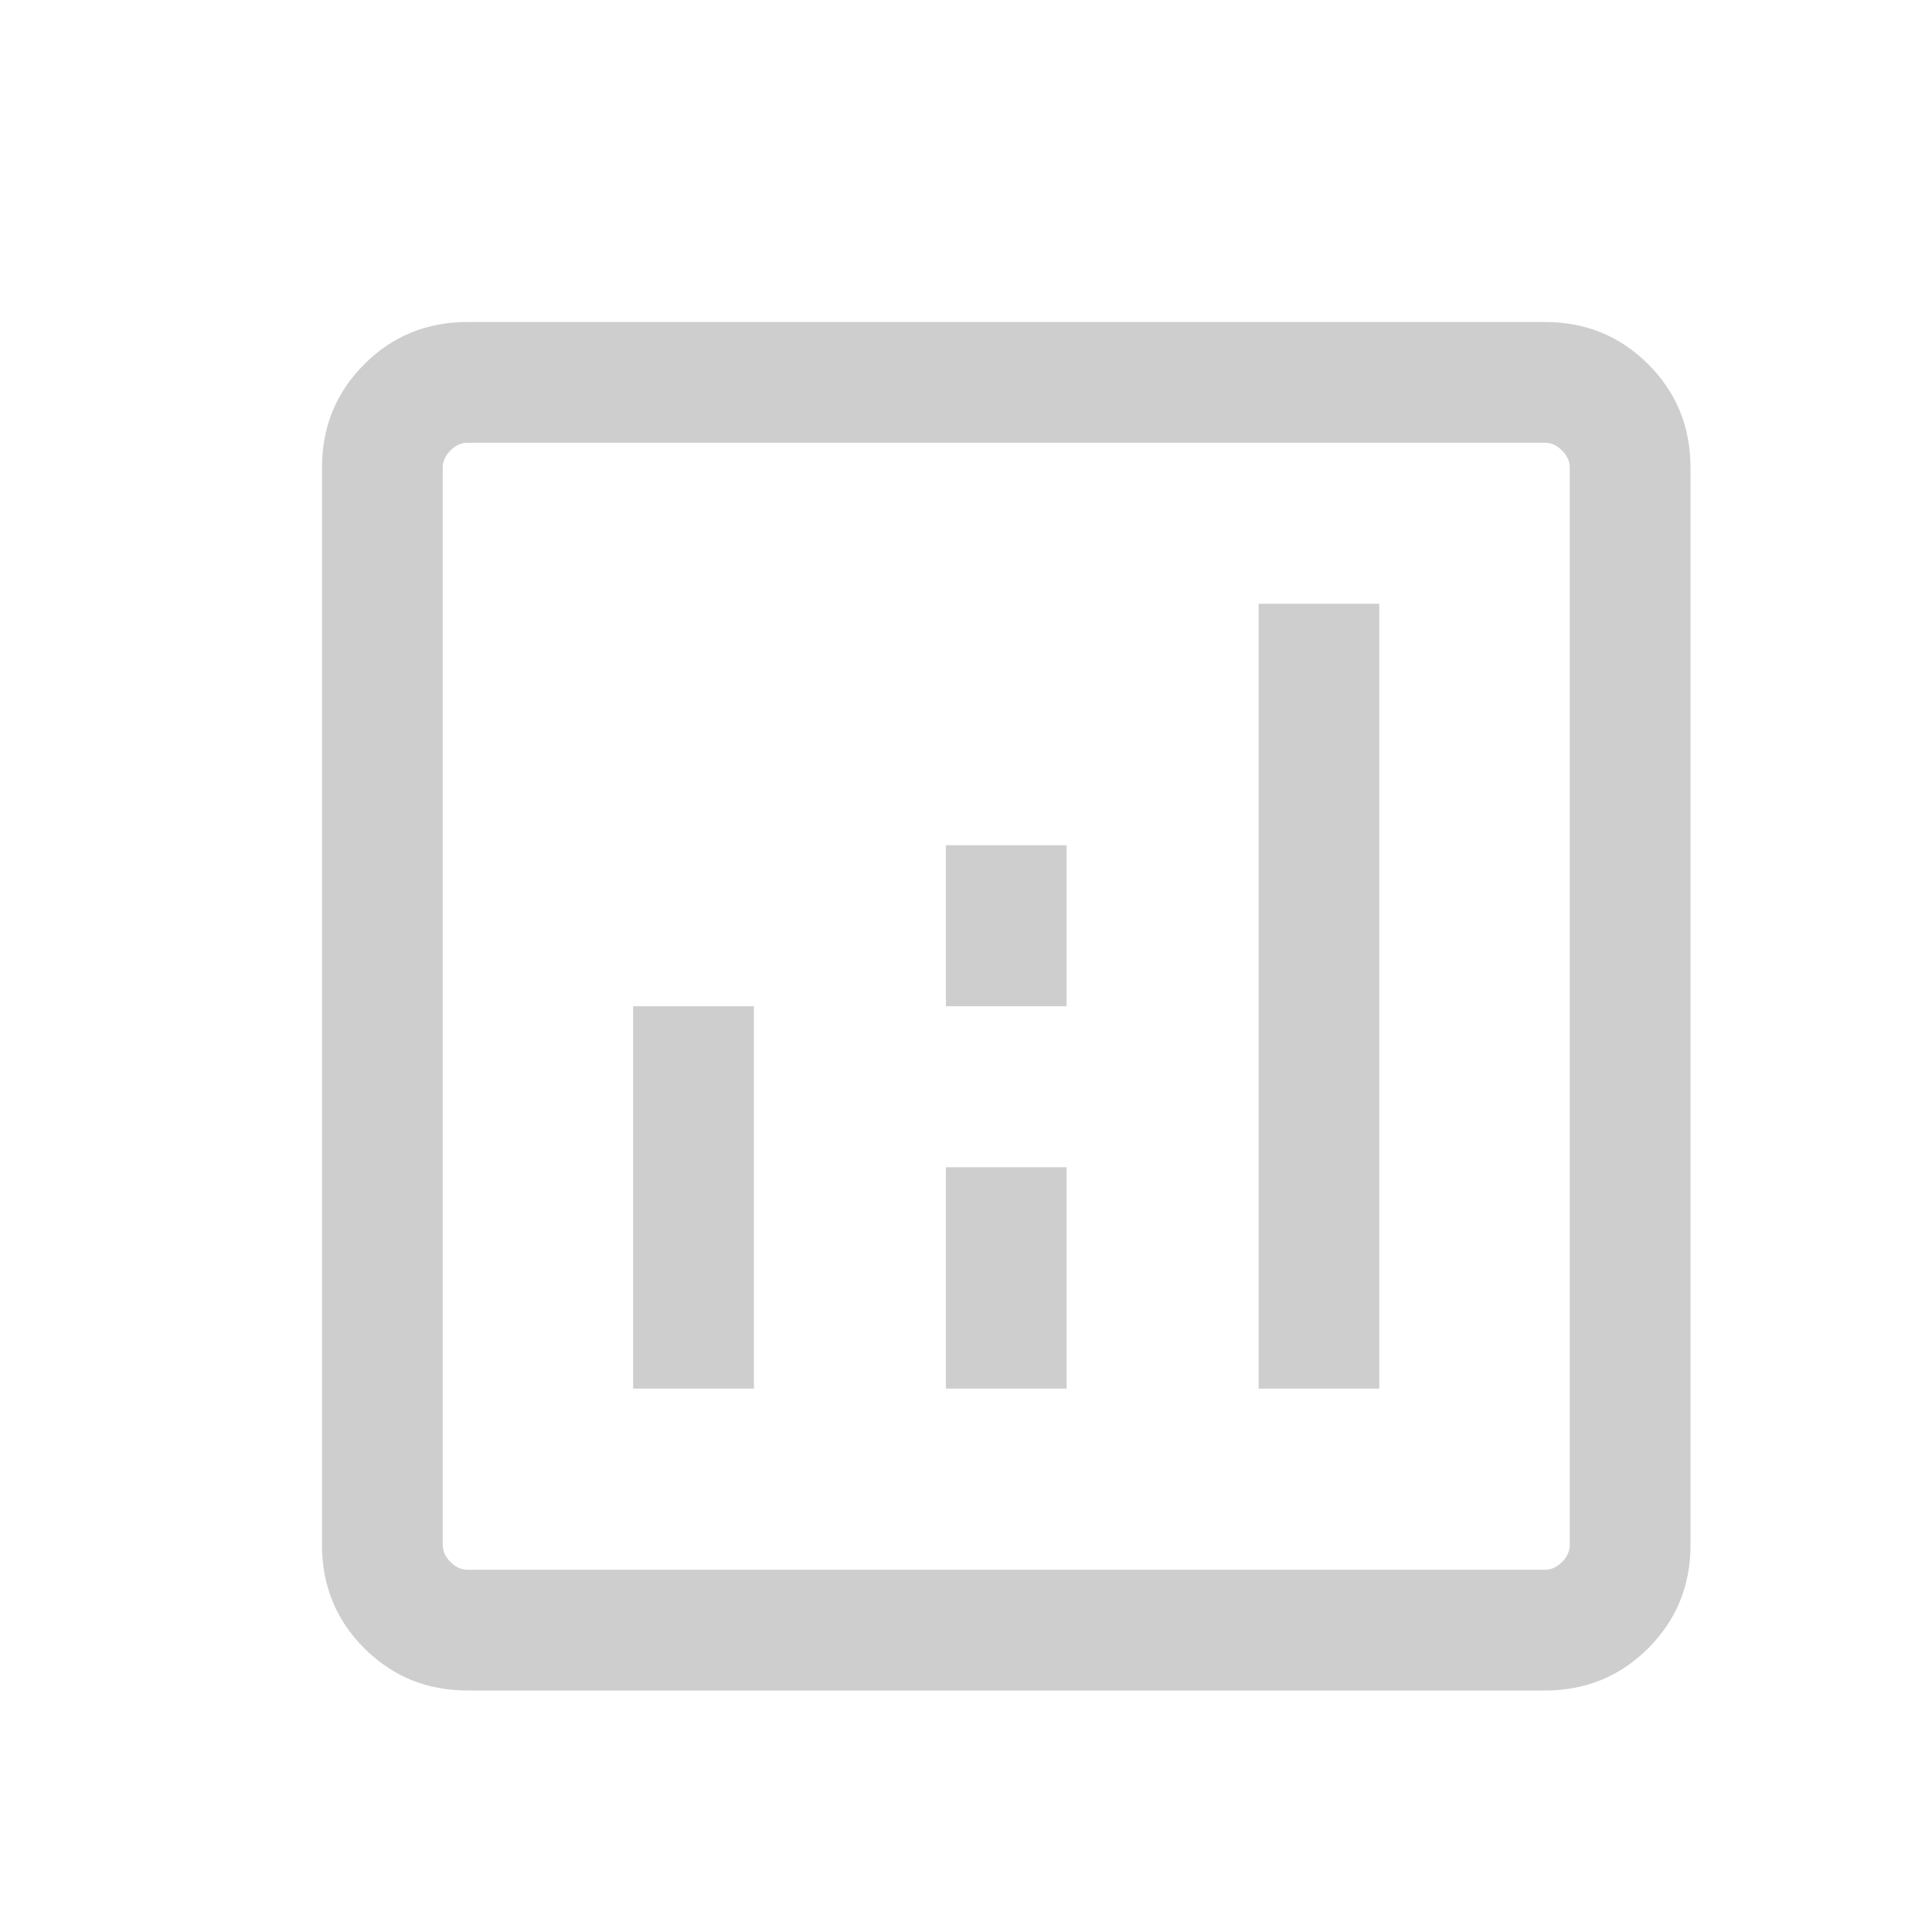 <svg width="24" height="24" viewBox="0 0 24 24" fill="none" xmlns="http://www.w3.org/2000/svg">
<mask id="mask0_318_736" style="mask-type:alpha" maskUnits="userSpaceOnUse" x="0" y="0" width="24" height="24">
<rect width="24" height="24" fill="#D9D9D9"/>
</mask>
<g mask="url(#mask0_318_736)">
<path d="M7.865 17.25H9.365V12.5H7.865V17.25ZM15.635 17.25H17.134V7.5H15.635V17.25ZM11.75 17.25H13.25V14.5H11.75V17.25ZM11.75 12.5H13.25V10.5H11.75V12.5ZM5.808 21C5.303 21 4.875 20.825 4.525 20.475C4.175 20.125 4 19.697 4 19.192V5.808C4 5.303 4.175 4.875 4.525 4.525C4.875 4.175 5.303 4 5.808 4H19.192C19.697 4 20.125 4.175 20.475 4.525C20.825 4.875 21 5.303 21 5.808V19.192C21 19.697 20.825 20.125 20.475 20.475C20.125 20.825 19.697 21 19.192 21H5.808ZM5.808 19.5H19.192C19.269 19.5 19.34 19.468 19.404 19.404C19.468 19.34 19.5 19.269 19.5 19.192V5.808C19.5 5.731 19.468 5.66 19.404 5.596C19.34 5.532 19.269 5.5 19.192 5.5H5.808C5.731 5.5 5.66 5.532 5.596 5.596C5.532 5.66 5.5 5.731 5.5 5.808V19.192C5.5 19.269 5.532 19.34 5.596 19.404C5.66 19.468 5.731 19.5 5.808 19.5Z" fill="#CECECE"/>
</g>
</svg>
